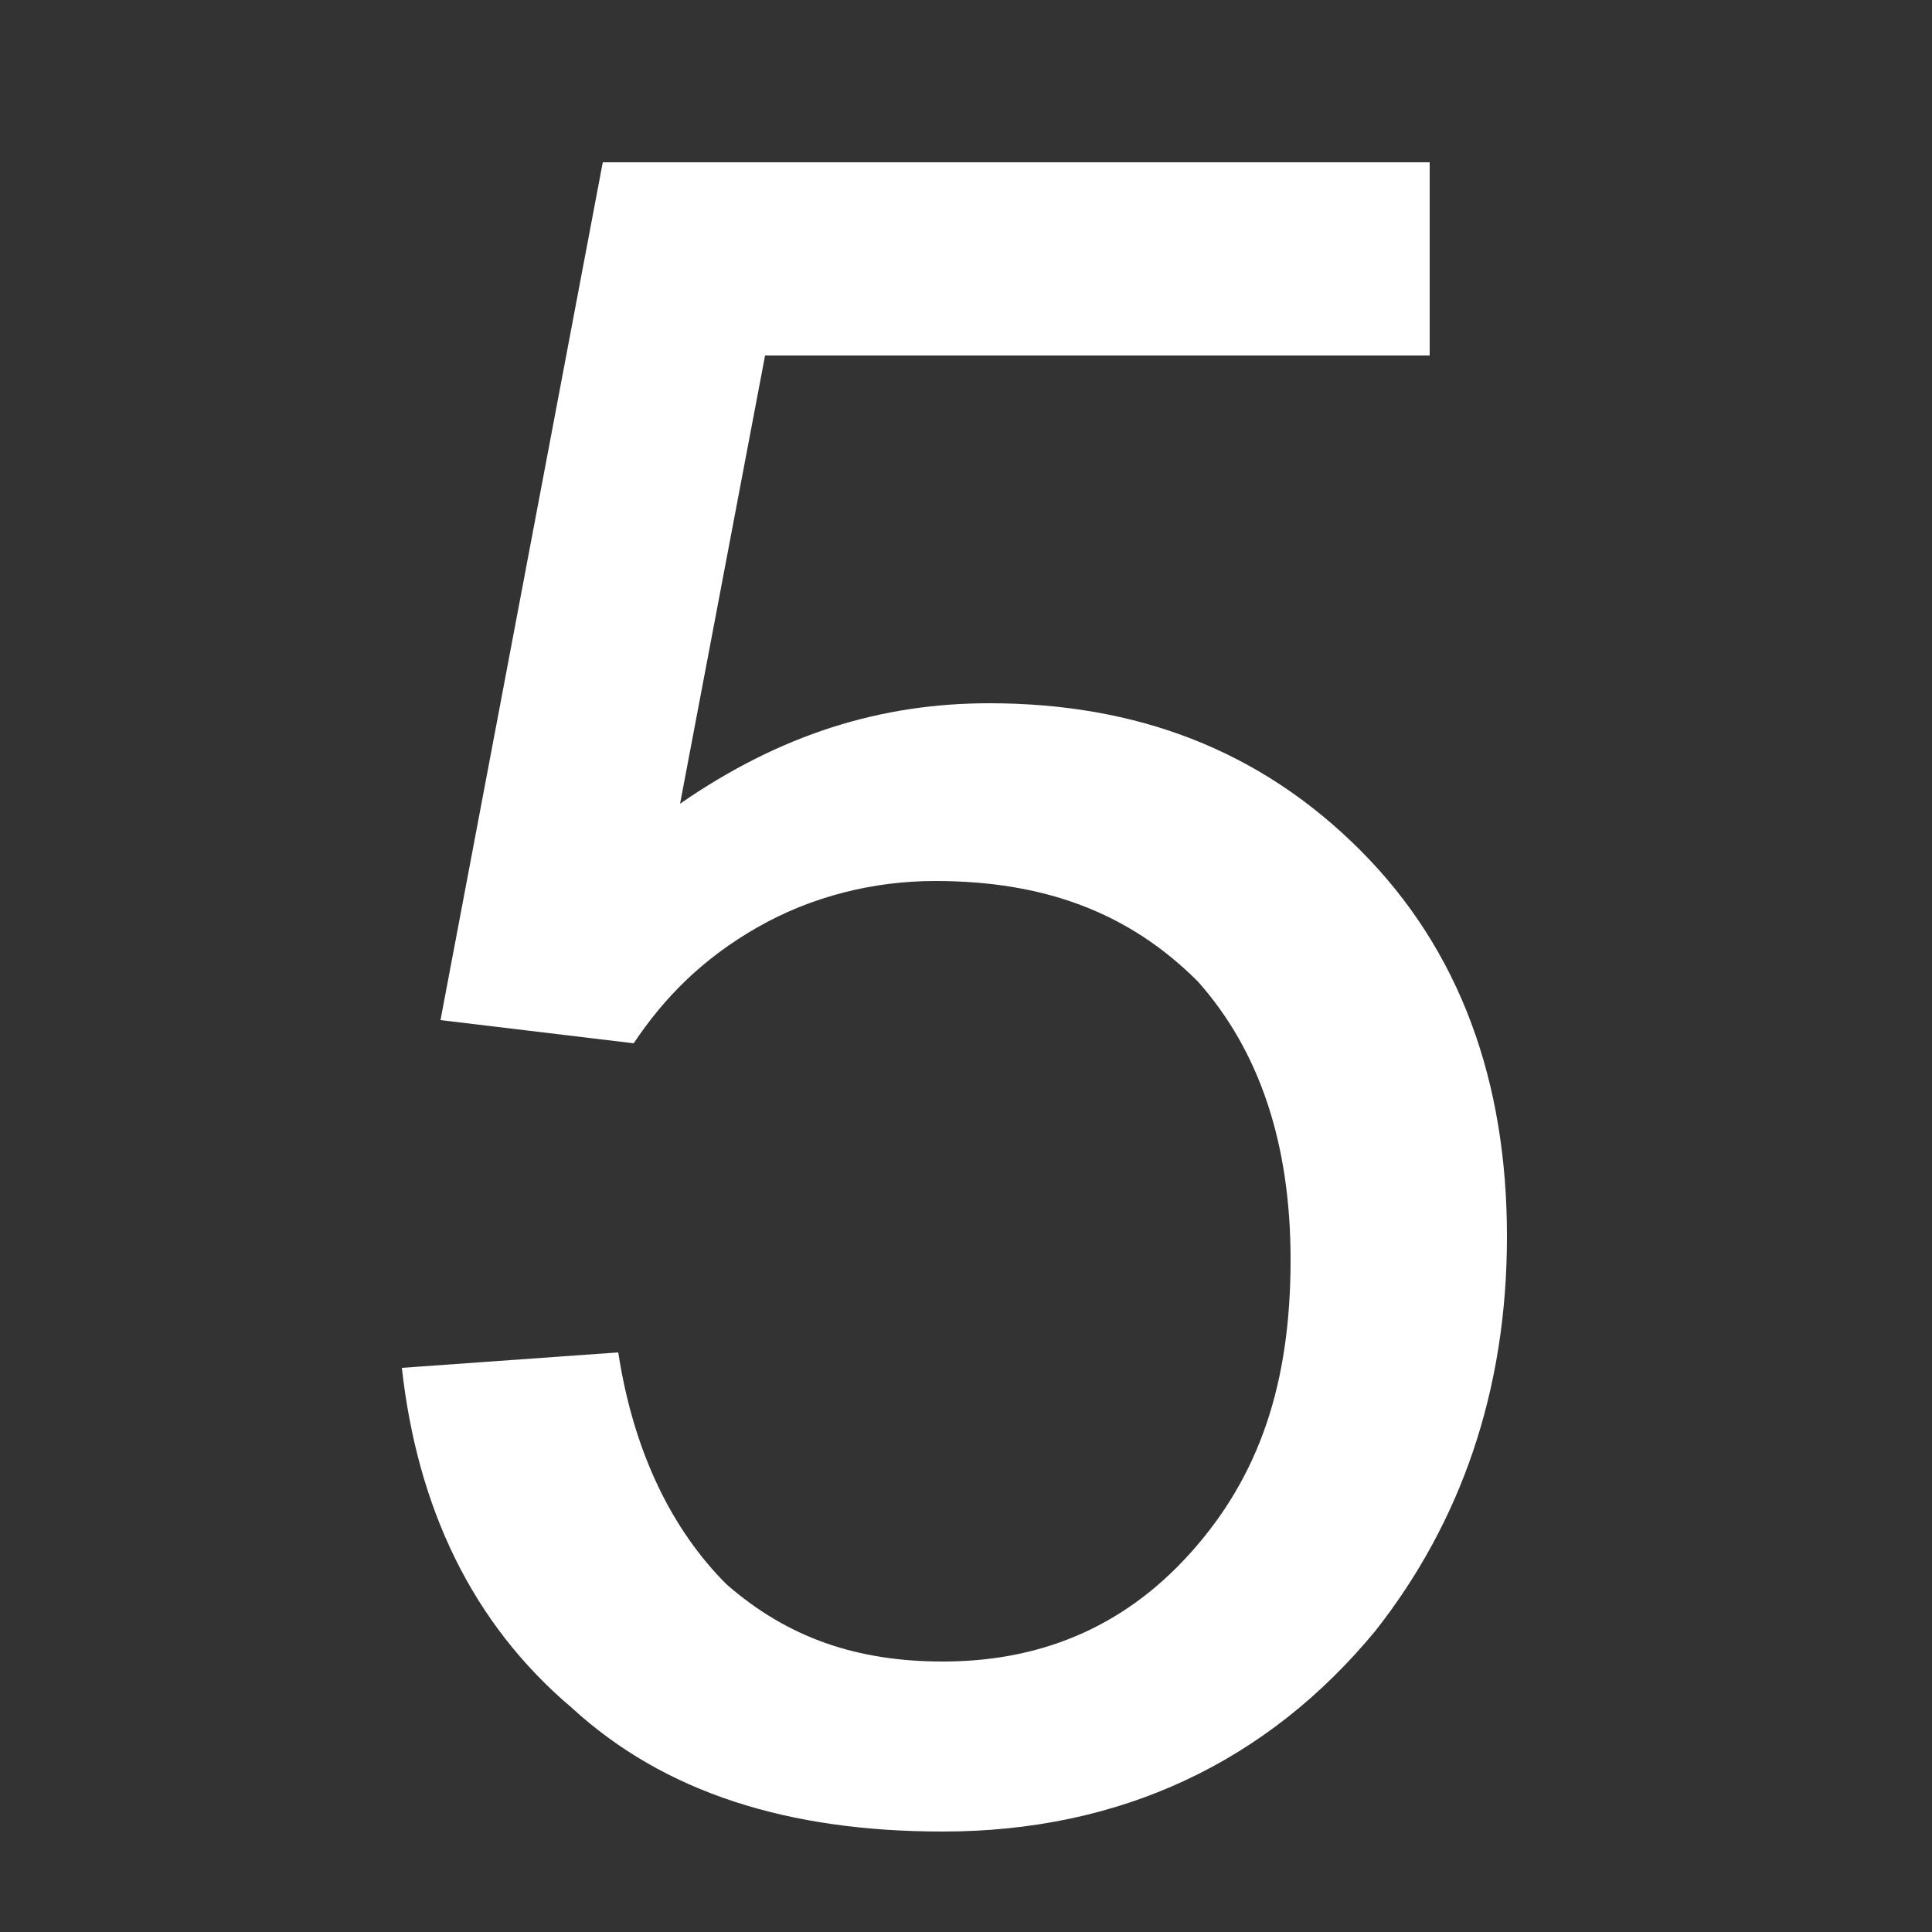 <?xml version="1.0" encoding="UTF-8"?>
<!DOCTYPE svg PUBLIC "-//W3C//DTD SVG 1.1//EN" "http://www.w3.org/Graphics/SVG/1.1/DTD/svg11.dtd">
<!-- Creator: CorelDRAW X7 -->
<svg xmlns="http://www.w3.org/2000/svg" xml:space="preserve" width="250px" height="250px" version="1.1" style="shape-rendering:geometricPrecision; text-rendering:geometricPrecision; image-rendering:optimizeQuality; fill-rule:evenodd; clip-rule:evenodd"
viewBox="0 0 250 250"
 xmlns:xlink="http://www.w3.org/1999/xlink">
 <rect x="0" y="0" width="250" height="250" fill="#333333" stroke="none"/>
 <g id="Layer_x0020_1">
  <path fill="#FFFFFF" class="fil0" d="M52 177l28 -2c2,13 7,23 14,30 8,7 17,10 28,10 12,0 23,-4 32,-14 9,-10 13,-22 13,-38 0,-15 -4,-27 -12,-36 -9,-9 -20,-13 -34,-13 -8,0 -16,2 -23,6 -7,4 -12,9 -16,15l-25 -3 21 -111 107 0 0 25 -86 0 -11 58c13,-9 26,-13 40,-13 19,0 35,6 48,19 13,13 19,30 19,50 0,20 -6,37 -17,51 -14,17 -33,26 -56,26 -20,0 -36,-5 -48,-16 -13,-11 -20,-26 -22,-44z"/>
 </g>
</svg>
